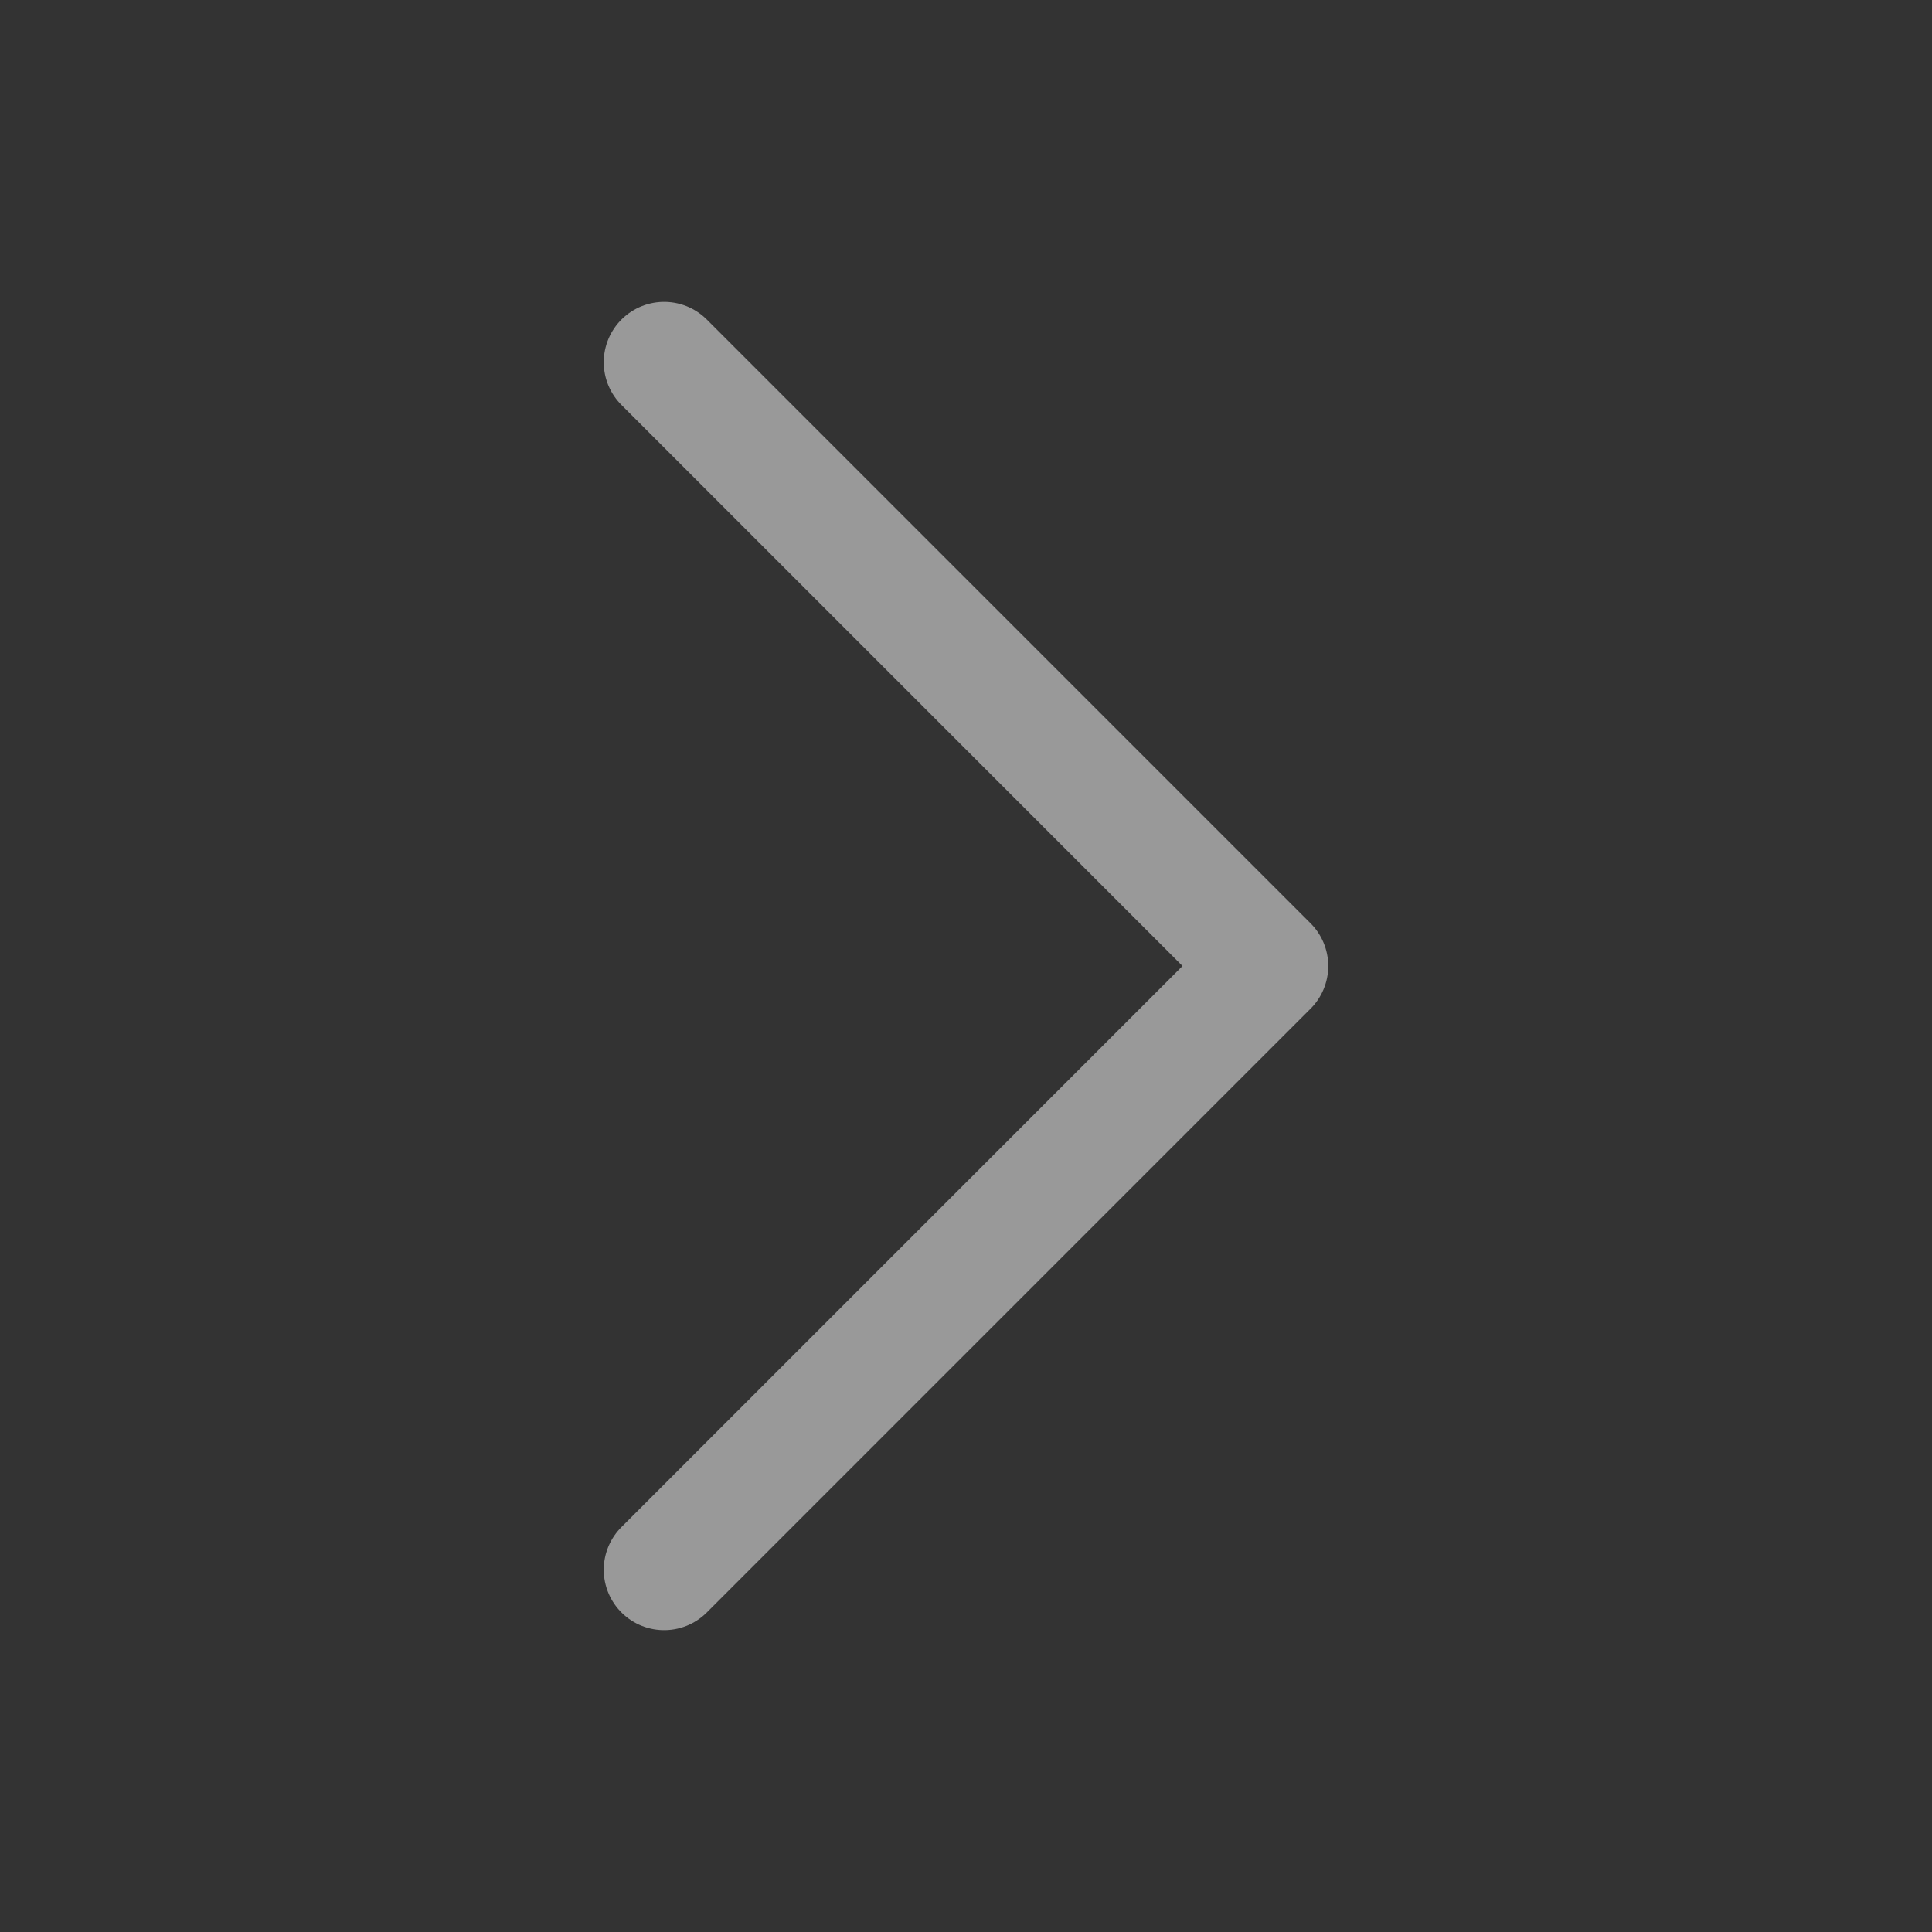 <svg width="24" height="24" viewBox="0 0 24 24" fill="none" xmlns="http://www.w3.org/2000/svg">
<rect x="0" y="0" width="24" height="24" fill="#333333" stroke="none"/>
<g id="Frame">
<path id="Vector" d="M8.25 4.5L15.75 12L8.25 19.5" stroke="white" stroke-opacity="0.5" stroke-width="1.5" stroke-linecap="round" stroke-linejoin="round"/>
</g>
</svg>
